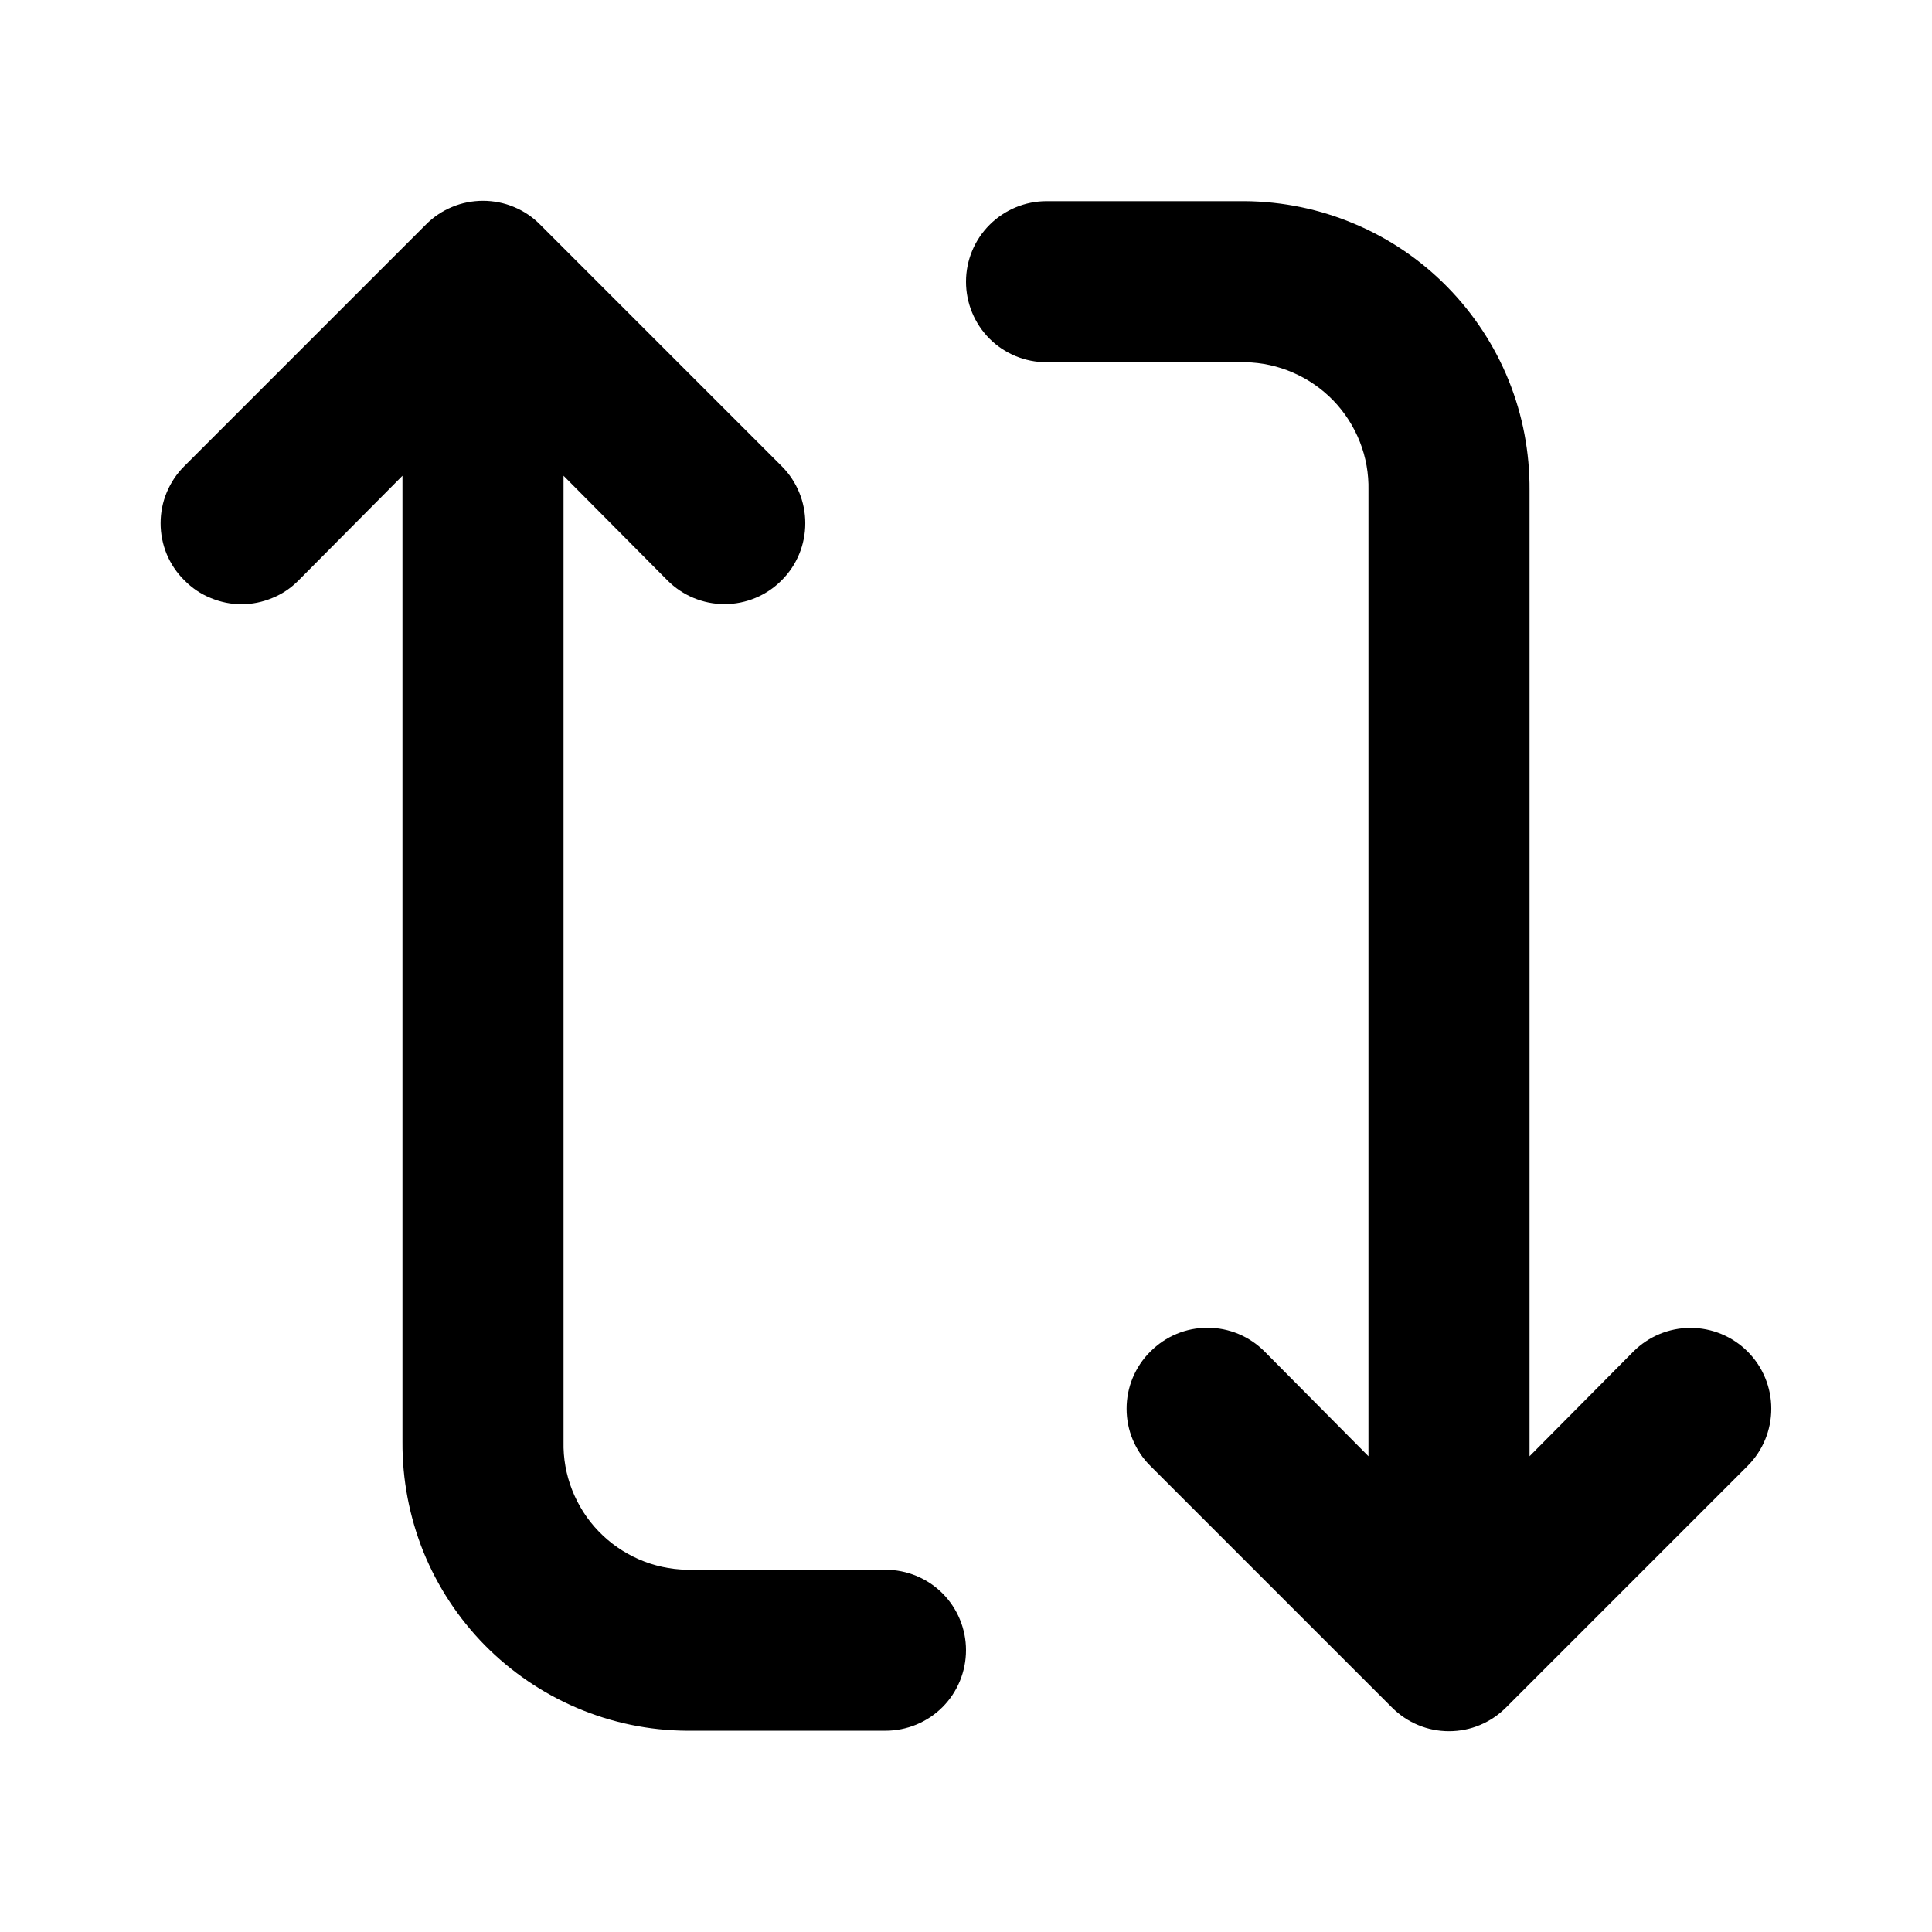 <svg width="16" height="16" viewBox="0 0 16 16" fill="none" xmlns="http://www.w3.org/2000/svg">
<path d="M12.667 4.06V12.06L13.527 11.193C13.652 11.068 13.822 10.997 14 10.997C14.178 10.997 14.348 11.068 14.473 11.193C14.599 11.319 14.669 11.489 14.669 11.666C14.669 11.844 14.599 12.014 14.473 12.14L12.473 14.14C12.411 14.202 12.338 14.252 12.256 14.286C12.175 14.32 12.088 14.337 12 14.337C11.912 14.337 11.825 14.32 11.744 14.286C11.662 14.252 11.589 14.202 11.527 14.14L9.527 12.14C9.464 12.078 9.415 12.004 9.381 11.923C9.347 11.842 9.33 11.755 9.33 11.666C9.33 11.579 9.347 11.491 9.381 11.41C9.415 11.329 9.464 11.255 9.527 11.193C9.589 11.131 9.662 11.081 9.744 11.047C9.825 11.013 9.912 10.996 10 10.996C10.088 10.996 10.175 11.013 10.256 11.047C10.338 11.081 10.411 11.131 10.473 11.193L11.333 12.06V4.06C11.336 3.923 11.312 3.787 11.262 3.66C11.212 3.533 11.138 3.417 11.043 3.318C10.948 3.22 10.835 3.141 10.71 3.087C10.585 3.032 10.45 3.002 10.313 3H8.667C8.49 3 8.32 2.93 8.195 2.805C8.07 2.68 8 2.51 8 2.333C8 2.156 8.07 1.987 8.195 1.862C8.32 1.737 8.49 1.666 8.667 1.666H10.313C10.625 1.669 10.933 1.733 11.22 1.855C11.507 1.976 11.767 2.153 11.986 2.376C12.204 2.598 12.377 2.861 12.494 3.15C12.611 3.439 12.669 3.748 12.667 4.06ZM6.473 3.86C6.599 3.985 6.669 4.156 6.669 4.333C6.669 4.511 6.599 4.681 6.473 4.806C6.348 4.932 6.178 5.003 6 5.003C5.822 5.003 5.652 4.932 5.527 4.806L4.667 3.94V11.94C4.664 12.076 4.688 12.212 4.738 12.339C4.788 12.466 4.862 12.583 4.957 12.681C5.052 12.78 5.165 12.858 5.29 12.913C5.415 12.968 5.55 12.997 5.687 13H7.333C7.51 13 7.68 13.07 7.805 13.195C7.93 13.32 8 13.49 8 13.666C8 13.843 7.93 14.013 7.805 14.138C7.68 14.263 7.51 14.333 7.333 14.333H5.687C5.375 14.331 5.067 14.267 4.78 14.145C4.493 14.023 4.233 13.846 4.014 13.624C3.796 13.402 3.623 13.139 3.506 12.85C3.39 12.561 3.331 12.252 3.333 11.94V3.94L2.473 4.806C2.411 4.869 2.338 4.919 2.256 4.952C2.175 4.986 2.088 5.004 2 5.004C1.912 5.004 1.825 4.986 1.744 4.952C1.662 4.919 1.589 4.869 1.527 4.806C1.464 4.744 1.415 4.671 1.381 4.59C1.347 4.508 1.33 4.421 1.33 4.333C1.33 4.245 1.347 4.158 1.381 4.077C1.415 3.996 1.464 3.922 1.527 3.86L3.527 1.86C3.589 1.797 3.662 1.748 3.744 1.714C3.825 1.68 3.912 1.663 4 1.663C4.088 1.663 4.175 1.68 4.256 1.714C4.338 1.748 4.411 1.797 4.473 1.86L6.473 3.86Z" fill="#000000"/>
</svg>
